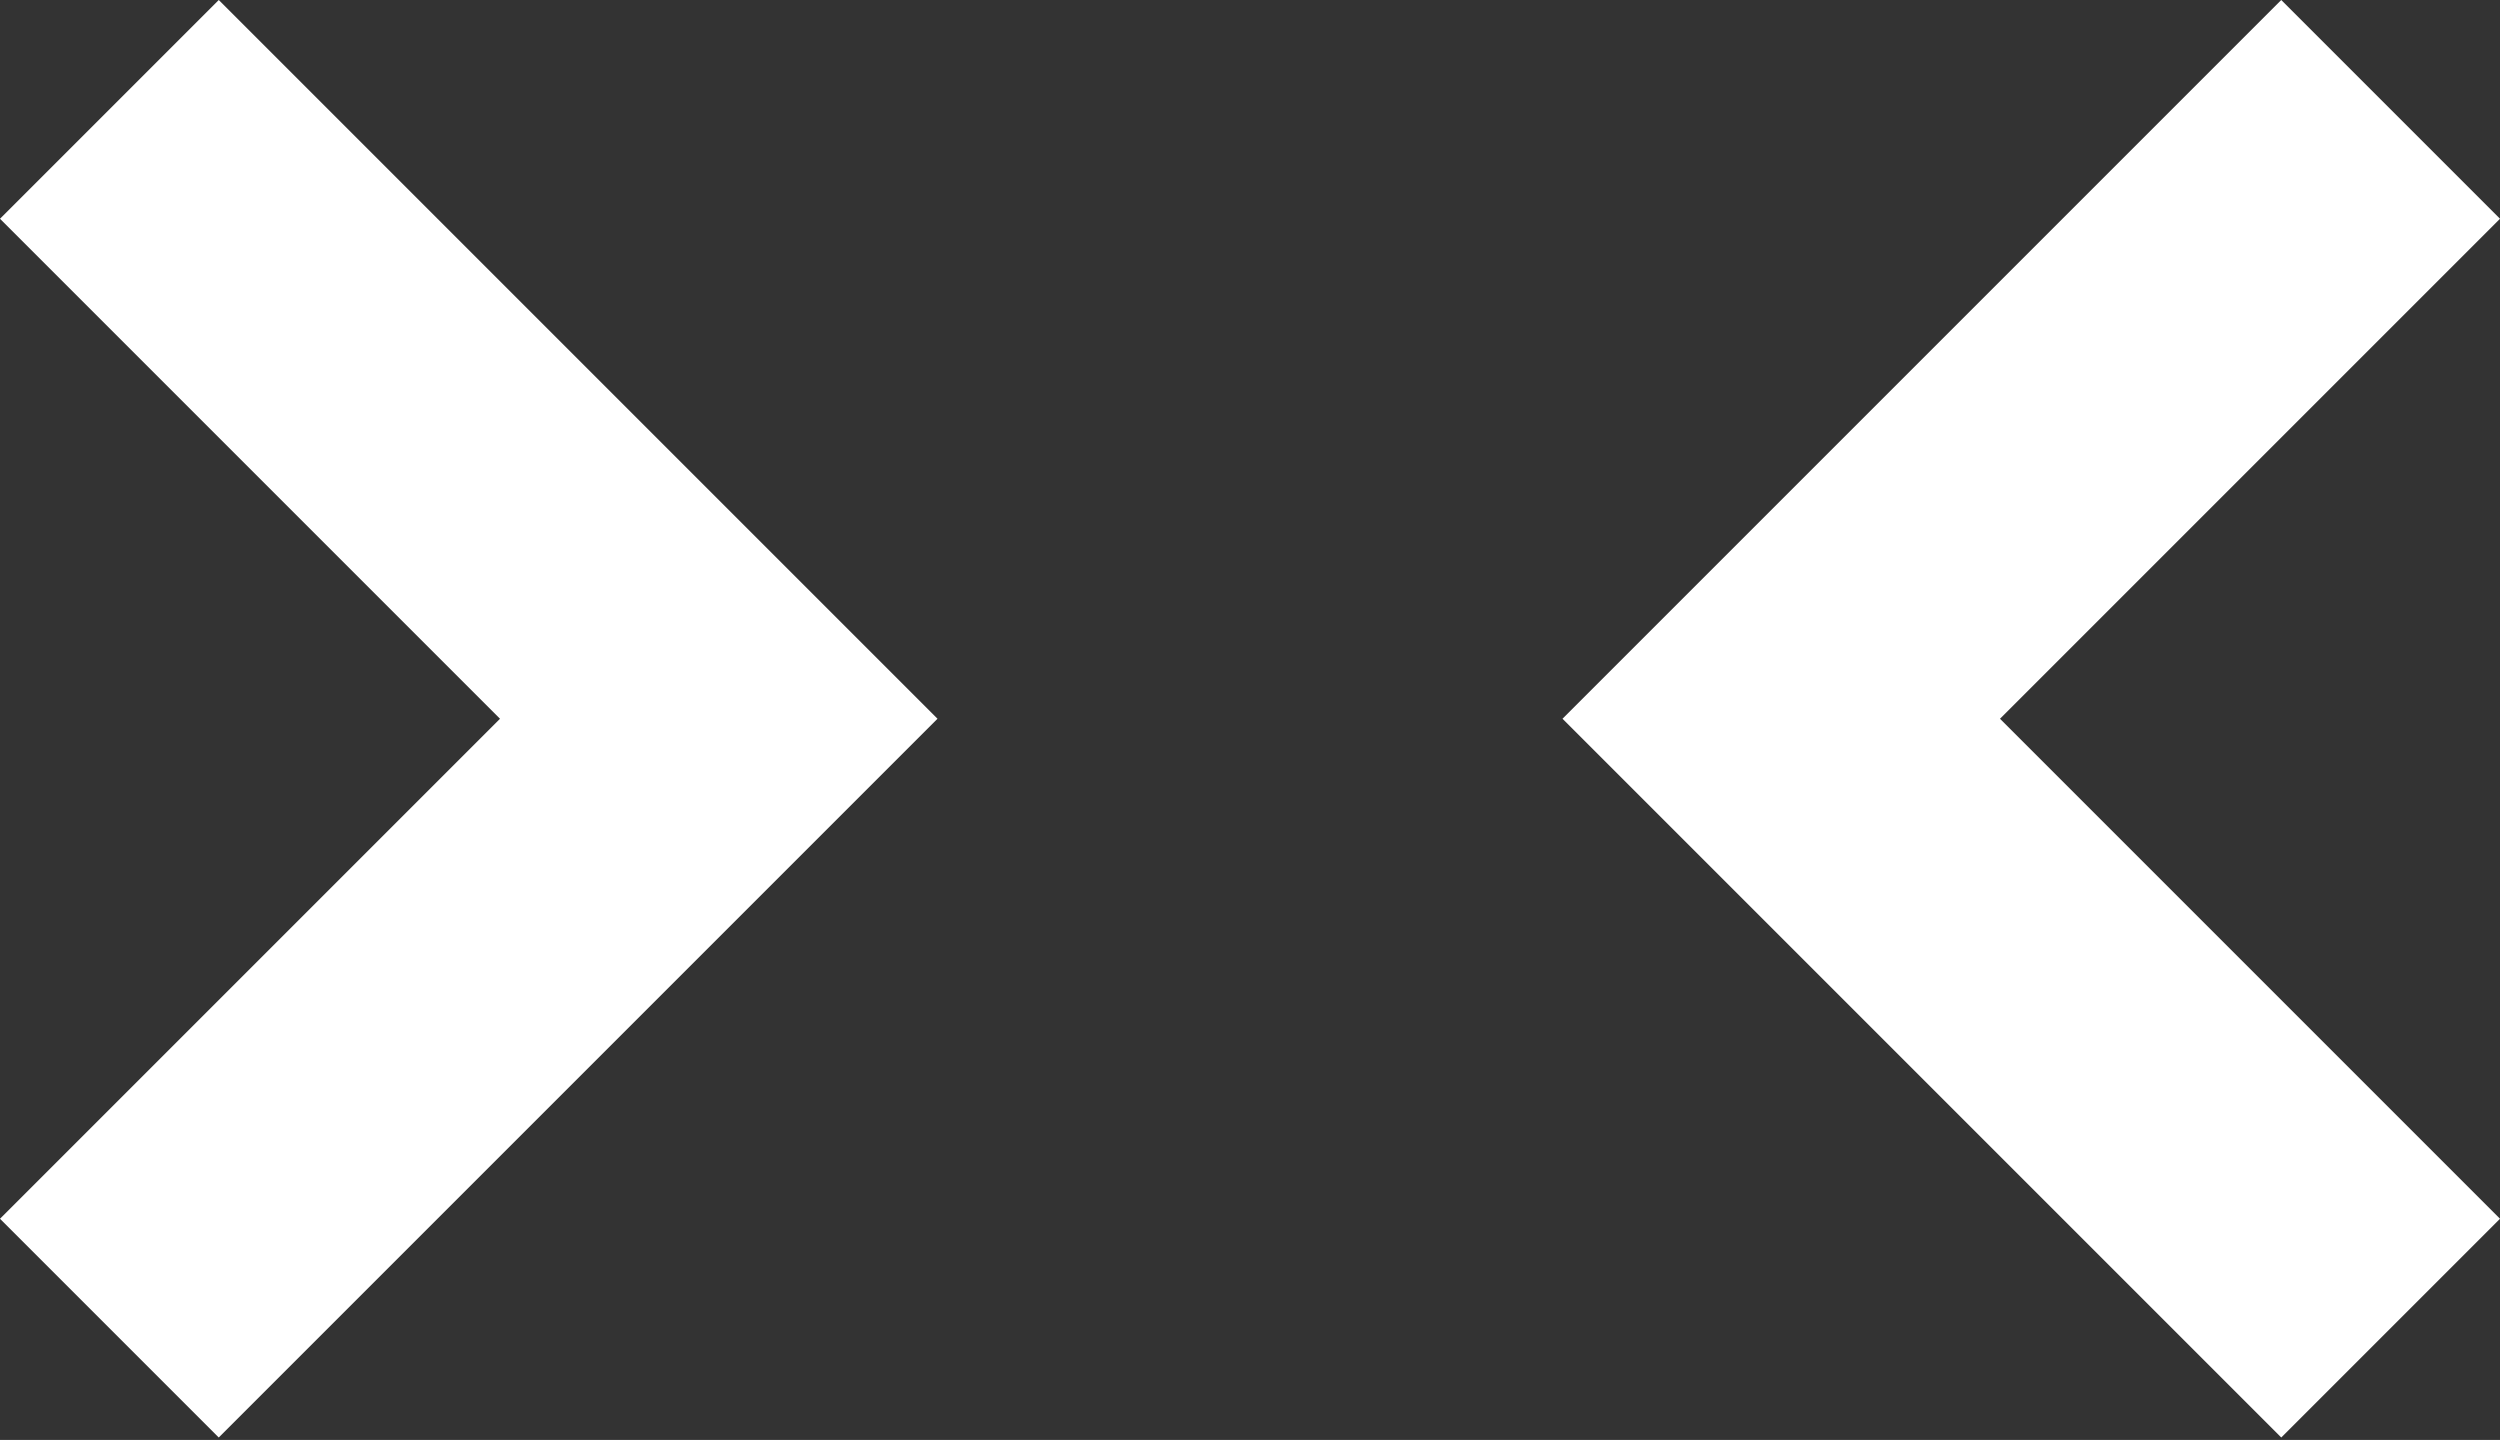 <svg width="408" height="235" viewBox="0 0 408 235" version="1.1" xmlns="http://www.w3.org/2000/svg" xmlns:xlink="http://www.w3.org/1999/xlink" xmlns:figma="http://www.figma.com/figma/ns">
<rect x="0" y="0" width="408" height="235" fill="#333333" stroke="none"/>
<title>show-less-fold-button</title>
<desc>Created using Figma</desc>
<g id="Canvas" transform="translate(-4725 -2128)" figma:type="canvas">
<g id="show-less-fold-button" figma:type="frame">
<g id="Group" figma:type="frame">
<g id="unfold-less" figma:type="frame">
<g id="Vector" figma:type="vector">
<use xlink:href="#path0_fill" transform="matrix(6.12323e-17 1 -1 6.12323e-17 5133 2128)" fill="#FFFFFF"/>
</g>
</g>
</g>
</g>
</g>
<defs>
<path id="path0_fill" d="M -3.05176e-06 372.3L 35.7 408L 117.3 326.4L 198.9 408L 234.6 372.3L 117.3 255L -3.05176e-06 372.3ZM 234.6 35.7L 198.9 0L 117.3 81.6L 35.7 0L -3.05176e-06 35.7L 117.3 153L 234.6 35.7Z"/>
</defs>
</svg>
